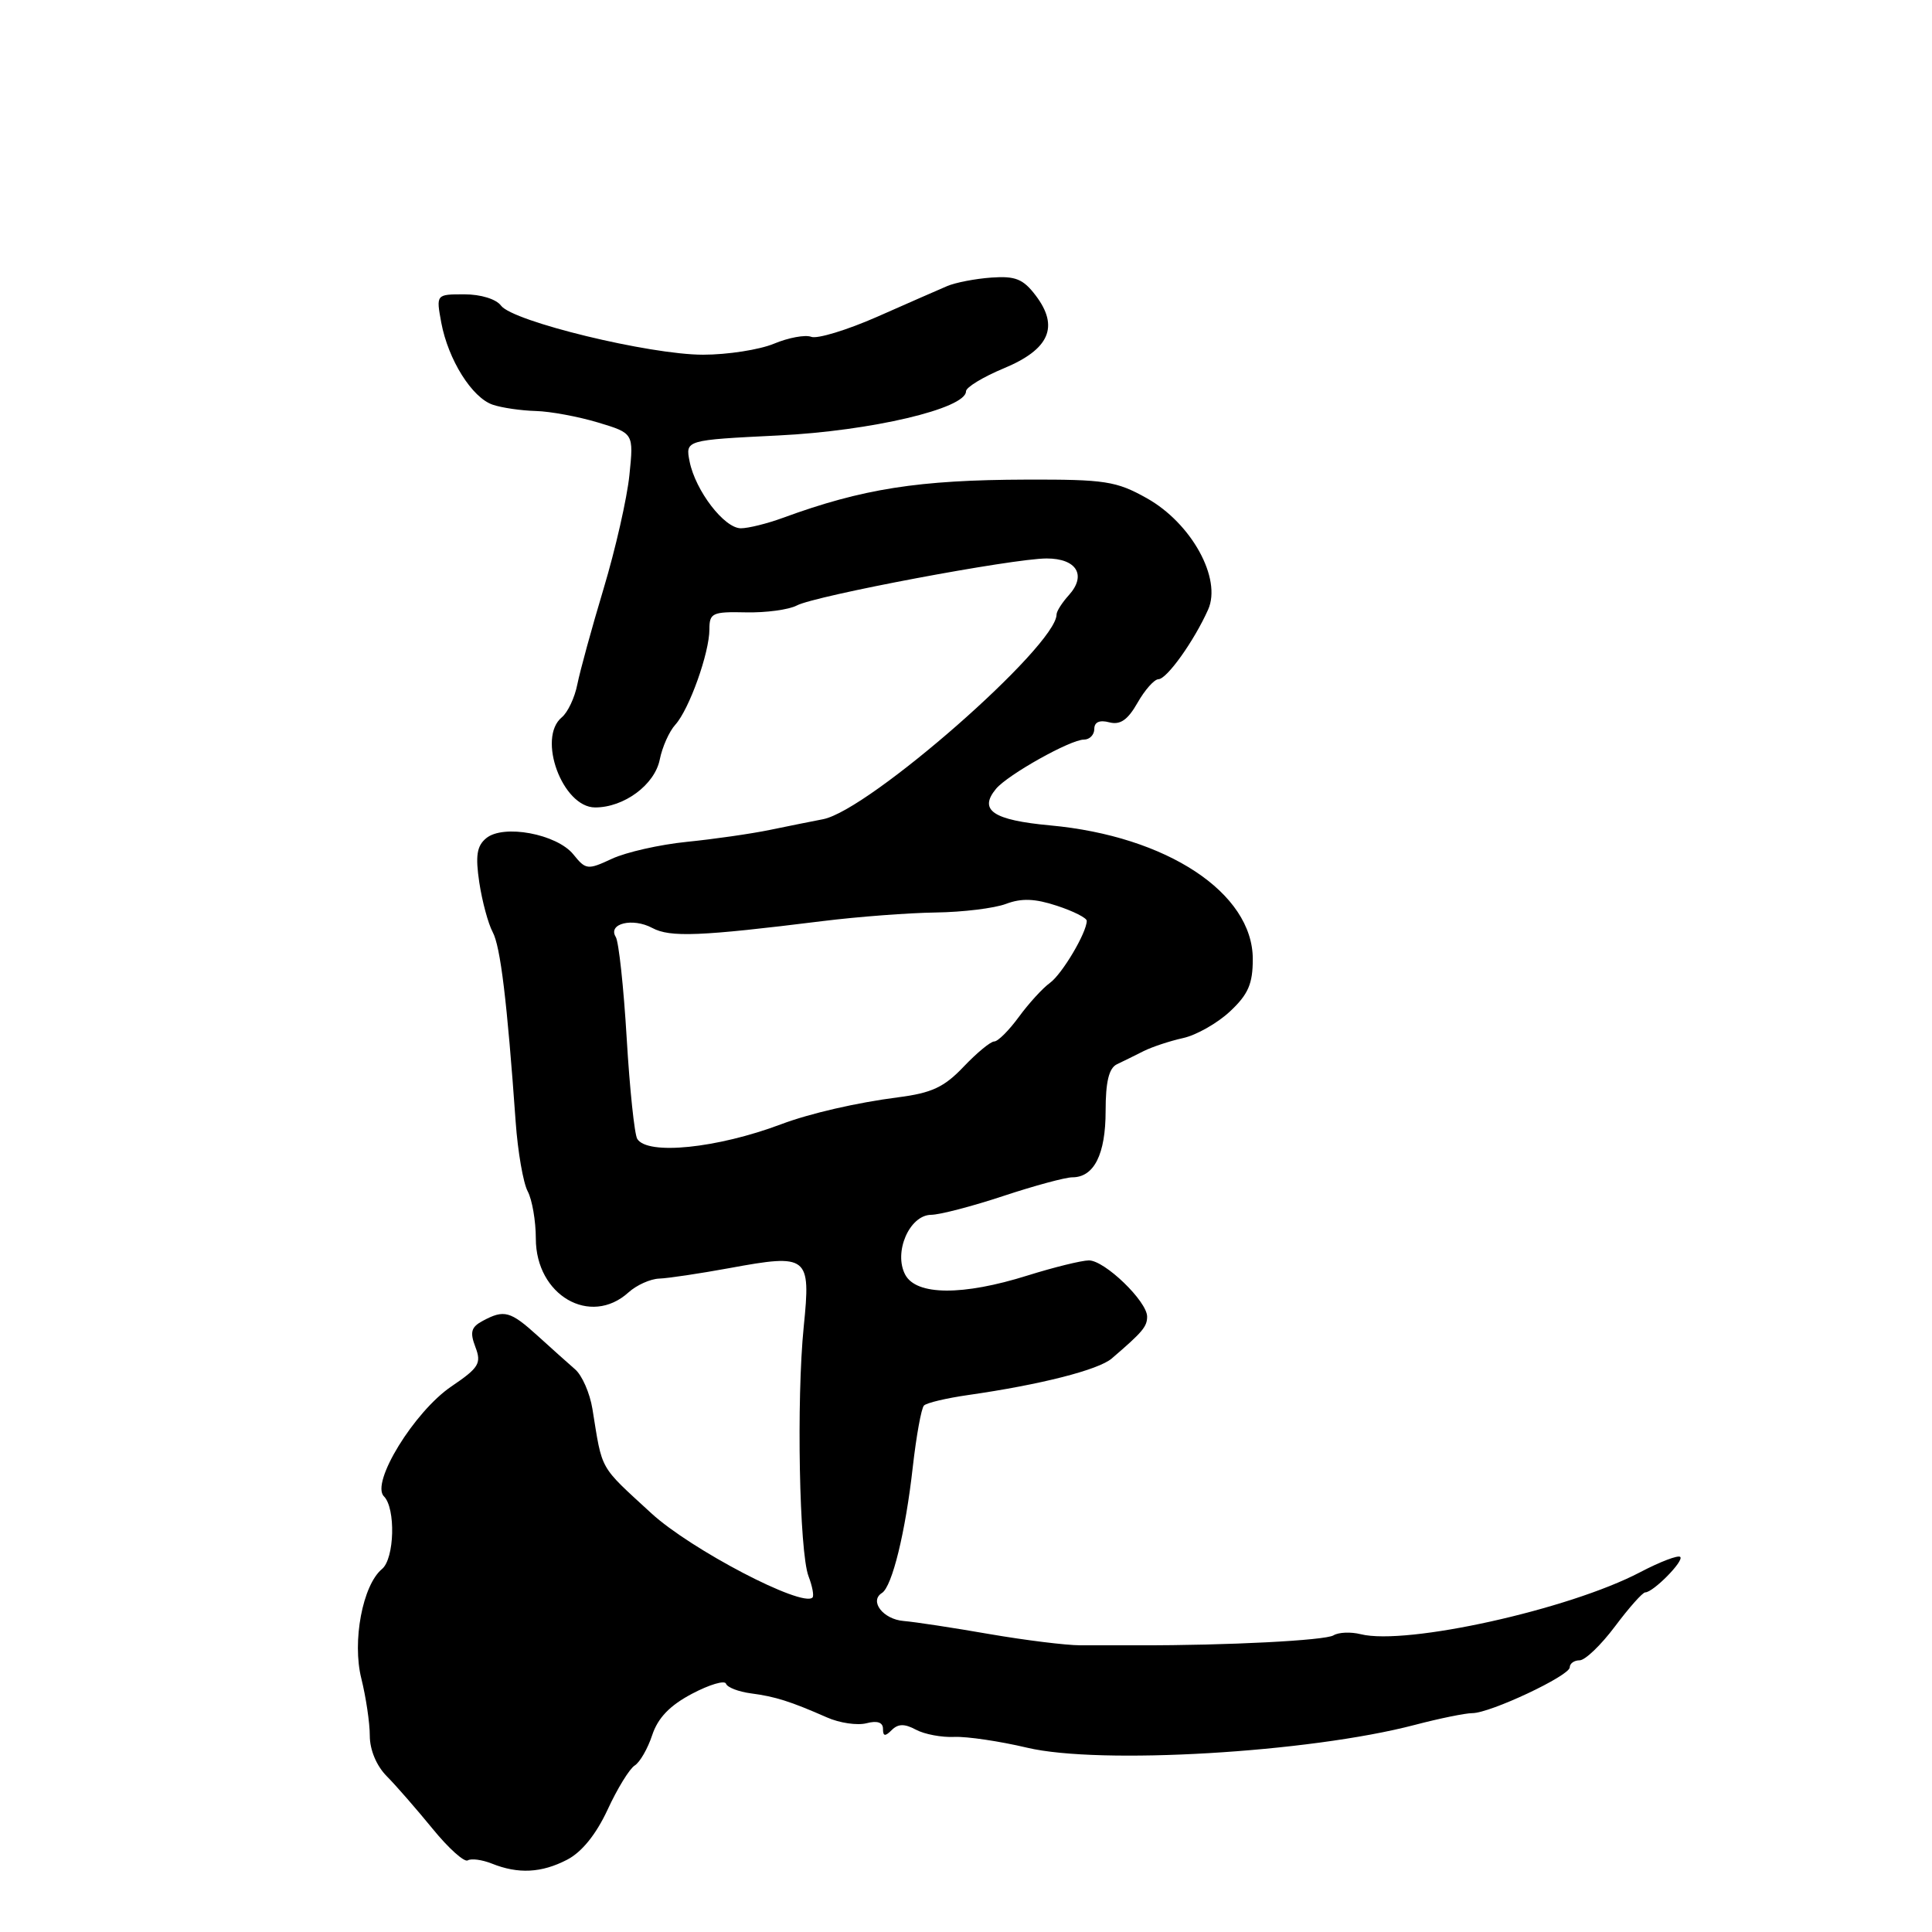 <?xml version="1.0" encoding="UTF-8" standalone="no"?>
<!DOCTYPE svg PUBLIC "-//W3C//DTD SVG 1.1//EN" "http://www.w3.org/Graphics/SVG/1.1/DTD/svg11.dtd" >
<svg xmlns="http://www.w3.org/2000/svg" xmlns:xlink="http://www.w3.org/1999/xlink" version="1.1" viewBox="0 0 256 256">
 <g >
 <path fill="currentColor"
d=" M 75.13 246.43 C 77.09 245.42 78.98 243.08 80.51 239.79 C 81.80 236.99 83.42 234.36 84.10 233.94 C 84.79 233.51 85.83 231.70 86.42 229.91 C 87.18 227.62 88.76 225.98 91.70 224.43 C 94.01 223.21 96.04 222.61 96.20 223.10 C 96.37 223.59 97.85 224.16 99.50 224.38 C 102.72 224.80 104.74 225.44 109.56 227.56 C 111.24 228.31 113.60 228.65 114.81 228.34 C 116.24 227.96 117.00 228.22 117.00 229.08 C 117.00 230.08 117.28 230.12 118.15 229.25 C 119.00 228.40 119.85 228.38 121.36 229.19 C 122.49 229.80 124.78 230.23 126.46 230.15 C 128.13 230.08 132.47 230.72 136.10 231.58 C 145.72 233.86 173.47 232.23 187.46 228.56 C 190.74 227.70 194.17 227.00 195.09 227.00 C 197.46 227.00 208.00 222.04 208.00 220.93 C 208.00 220.42 208.59 220.00 209.31 220.00 C 210.04 220.00 212.15 217.97 214.00 215.50 C 215.85 213.03 217.65 211.00 218.00 211.00 C 219.05 211.00 223.17 206.83 222.64 206.30 C 222.36 206.03 219.97 206.94 217.32 208.33 C 207.91 213.27 186.33 218.05 180.30 216.54 C 178.98 216.21 177.37 216.28 176.70 216.69 C 175.61 217.37 162.54 218.04 151.00 218.01 C 148.53 218.00 144.98 218.00 143.13 218.01 C 141.27 218.01 135.85 217.34 131.09 216.52 C 126.33 215.69 121.22 214.91 119.74 214.79 C 117.02 214.57 115.15 212.15 116.86 211.08 C 118.21 210.24 119.99 202.99 120.95 194.37 C 121.42 190.25 122.08 186.59 122.43 186.24 C 122.78 185.88 125.42 185.26 128.28 184.85 C 137.85 183.48 145.56 181.52 147.32 180.00 C 151.39 176.51 152.00 175.79 152.00 174.46 C 152.00 172.43 146.37 167.00 144.28 167.01 C 143.30 167.02 139.65 167.92 136.16 169.01 C 127.57 171.71 121.43 171.67 119.95 168.91 C 118.37 165.95 120.50 161.01 123.37 160.97 C 124.54 160.96 128.86 159.83 132.96 158.47 C 137.07 157.11 141.18 156.00 142.09 156.00 C 144.97 156.00 146.50 152.95 146.50 147.21 C 146.50 143.33 146.94 141.53 148.00 141.02 C 148.82 140.63 150.41 139.85 151.53 139.28 C 152.65 138.72 155.00 137.94 156.76 137.55 C 158.51 137.17 161.31 135.58 162.97 134.03 C 165.40 131.76 166.00 130.37 166.00 127.08 C 166.00 118.31 154.61 110.79 139.16 109.37 C 131.58 108.67 129.63 107.36 131.98 104.52 C 133.54 102.65 141.83 98.00 143.63 98.00 C 144.38 98.00 145.00 97.37 145.00 96.59 C 145.00 95.68 145.70 95.37 146.98 95.71 C 148.44 96.09 149.43 95.40 150.73 93.12 C 151.70 91.41 152.95 90.01 153.50 90.00 C 154.62 89.98 158.22 84.94 160.08 80.78 C 161.92 76.67 157.88 69.33 151.95 66.01 C 147.91 63.75 146.43 63.52 136.00 63.55 C 121.71 63.59 114.29 64.75 103.73 68.62 C 101.66 69.38 99.15 70.00 98.17 70.00 C 95.97 70.00 92.16 65.03 91.38 61.17 C 90.81 58.31 90.81 58.31 103.16 57.70 C 115.42 57.10 128.00 54.14 128.00 51.85 C 128.00 51.32 130.26 49.95 133.02 48.80 C 139.06 46.29 140.37 43.29 137.24 39.16 C 135.58 36.97 134.55 36.55 131.36 36.78 C 129.24 36.93 126.60 37.44 125.50 37.91 C 124.40 38.38 120.22 40.21 116.22 41.98 C 112.21 43.74 108.28 44.94 107.49 44.63 C 106.70 44.33 104.48 44.74 102.56 45.54 C 100.64 46.34 96.41 47.00 93.16 47.00 C 86.06 47.00 67.95 42.60 66.39 40.50 C 65.75 39.63 63.70 39.00 61.53 39.00 C 57.78 39.00 57.78 39.00 58.47 42.75 C 59.39 47.67 62.55 52.71 65.30 53.63 C 66.51 54.04 69.08 54.41 71.00 54.46 C 72.92 54.51 76.63 55.20 79.23 55.98 C 83.97 57.41 83.97 57.41 83.40 62.95 C 83.09 66.00 81.55 72.78 79.98 78.00 C 78.41 83.22 76.85 88.93 76.50 90.68 C 76.16 92.43 75.23 94.40 74.44 95.05 C 71.14 97.79 74.54 106.98 78.85 106.99 C 82.68 107.00 86.75 103.99 87.42 100.65 C 87.75 98.99 88.68 96.90 89.49 96.02 C 91.33 93.98 94.00 86.50 94.00 83.39 C 94.00 81.23 94.39 81.04 98.83 81.14 C 101.48 81.20 104.52 80.79 105.58 80.23 C 108.03 78.93 134.21 74.00 138.69 74.00 C 142.67 74.00 144.01 76.23 141.62 78.87 C 140.73 79.85 140.00 81.00 140.00 81.42 C 140.00 85.59 115.17 107.37 109.06 108.55 C 107.65 108.82 104.47 109.46 102.00 109.97 C 99.53 110.48 94.58 111.19 91.00 111.55 C 87.42 111.91 82.97 112.92 81.11 113.78 C 77.87 115.29 77.63 115.27 75.97 113.21 C 73.77 110.50 66.69 109.18 64.42 111.07 C 63.18 112.09 62.98 113.40 63.51 116.94 C 63.89 119.45 64.69 122.40 65.28 123.50 C 66.31 125.40 67.19 132.63 68.33 148.67 C 68.61 152.61 69.33 156.74 69.92 157.85 C 70.51 158.96 71.00 161.78 71.00 164.12 C 71.00 171.63 78.22 175.83 83.28 171.25 C 84.34 170.29 86.17 169.46 87.35 169.42 C 88.53 169.38 92.72 168.75 96.66 168.03 C 107.09 166.11 107.45 166.40 106.50 175.77 C 105.52 185.48 105.91 205.62 107.13 208.85 C 107.64 210.18 107.88 211.46 107.66 211.68 C 106.30 213.03 91.52 205.31 86.31 200.52 C 79.32 194.09 79.85 195.03 78.50 186.69 C 78.16 184.60 77.13 182.23 76.19 181.43 C 75.26 180.62 73.02 178.62 71.22 176.98 C 67.62 173.72 66.80 173.50 63.97 175.02 C 62.43 175.84 62.24 176.51 62.99 178.48 C 63.82 180.65 63.47 181.23 59.81 183.71 C 54.89 187.05 49.09 196.49 50.87 198.27 C 52.45 199.85 52.28 206.52 50.62 207.90 C 48.05 210.03 46.64 217.50 47.88 222.42 C 48.49 224.88 49.00 228.28 49.00 229.99 C 49.00 231.87 49.89 233.99 51.25 235.36 C 52.49 236.61 55.22 239.75 57.33 242.33 C 59.43 244.91 61.53 246.79 61.98 246.51 C 62.44 246.23 63.87 246.42 65.16 246.93 C 68.66 248.34 71.75 248.18 75.13 246.43 Z  M 84.44 150.91 C 84.07 150.31 83.44 144.31 83.04 137.57 C 82.64 130.83 81.99 124.79 81.59 124.15 C 80.50 122.38 83.82 121.56 86.43 122.96 C 88.80 124.23 92.73 124.07 109.00 122.05 C 113.67 121.47 120.42 120.96 124.00 120.91 C 127.58 120.86 131.76 120.35 133.30 119.77 C 135.37 118.99 137.14 119.06 140.05 120.02 C 142.22 120.73 144.00 121.63 144.00 122.01 C 144.00 123.57 140.74 129.07 139.12 130.24 C 138.16 130.93 136.31 132.96 135.00 134.75 C 133.69 136.54 132.23 138.00 131.74 138.00 C 131.26 138.00 129.43 139.51 127.68 141.35 C 125.11 144.06 123.45 144.83 119.00 145.40 C 113.55 146.10 107.35 147.52 103.50 148.97 C 95.02 152.16 85.79 153.10 84.44 150.91 Z "/>
</g>
</svg>